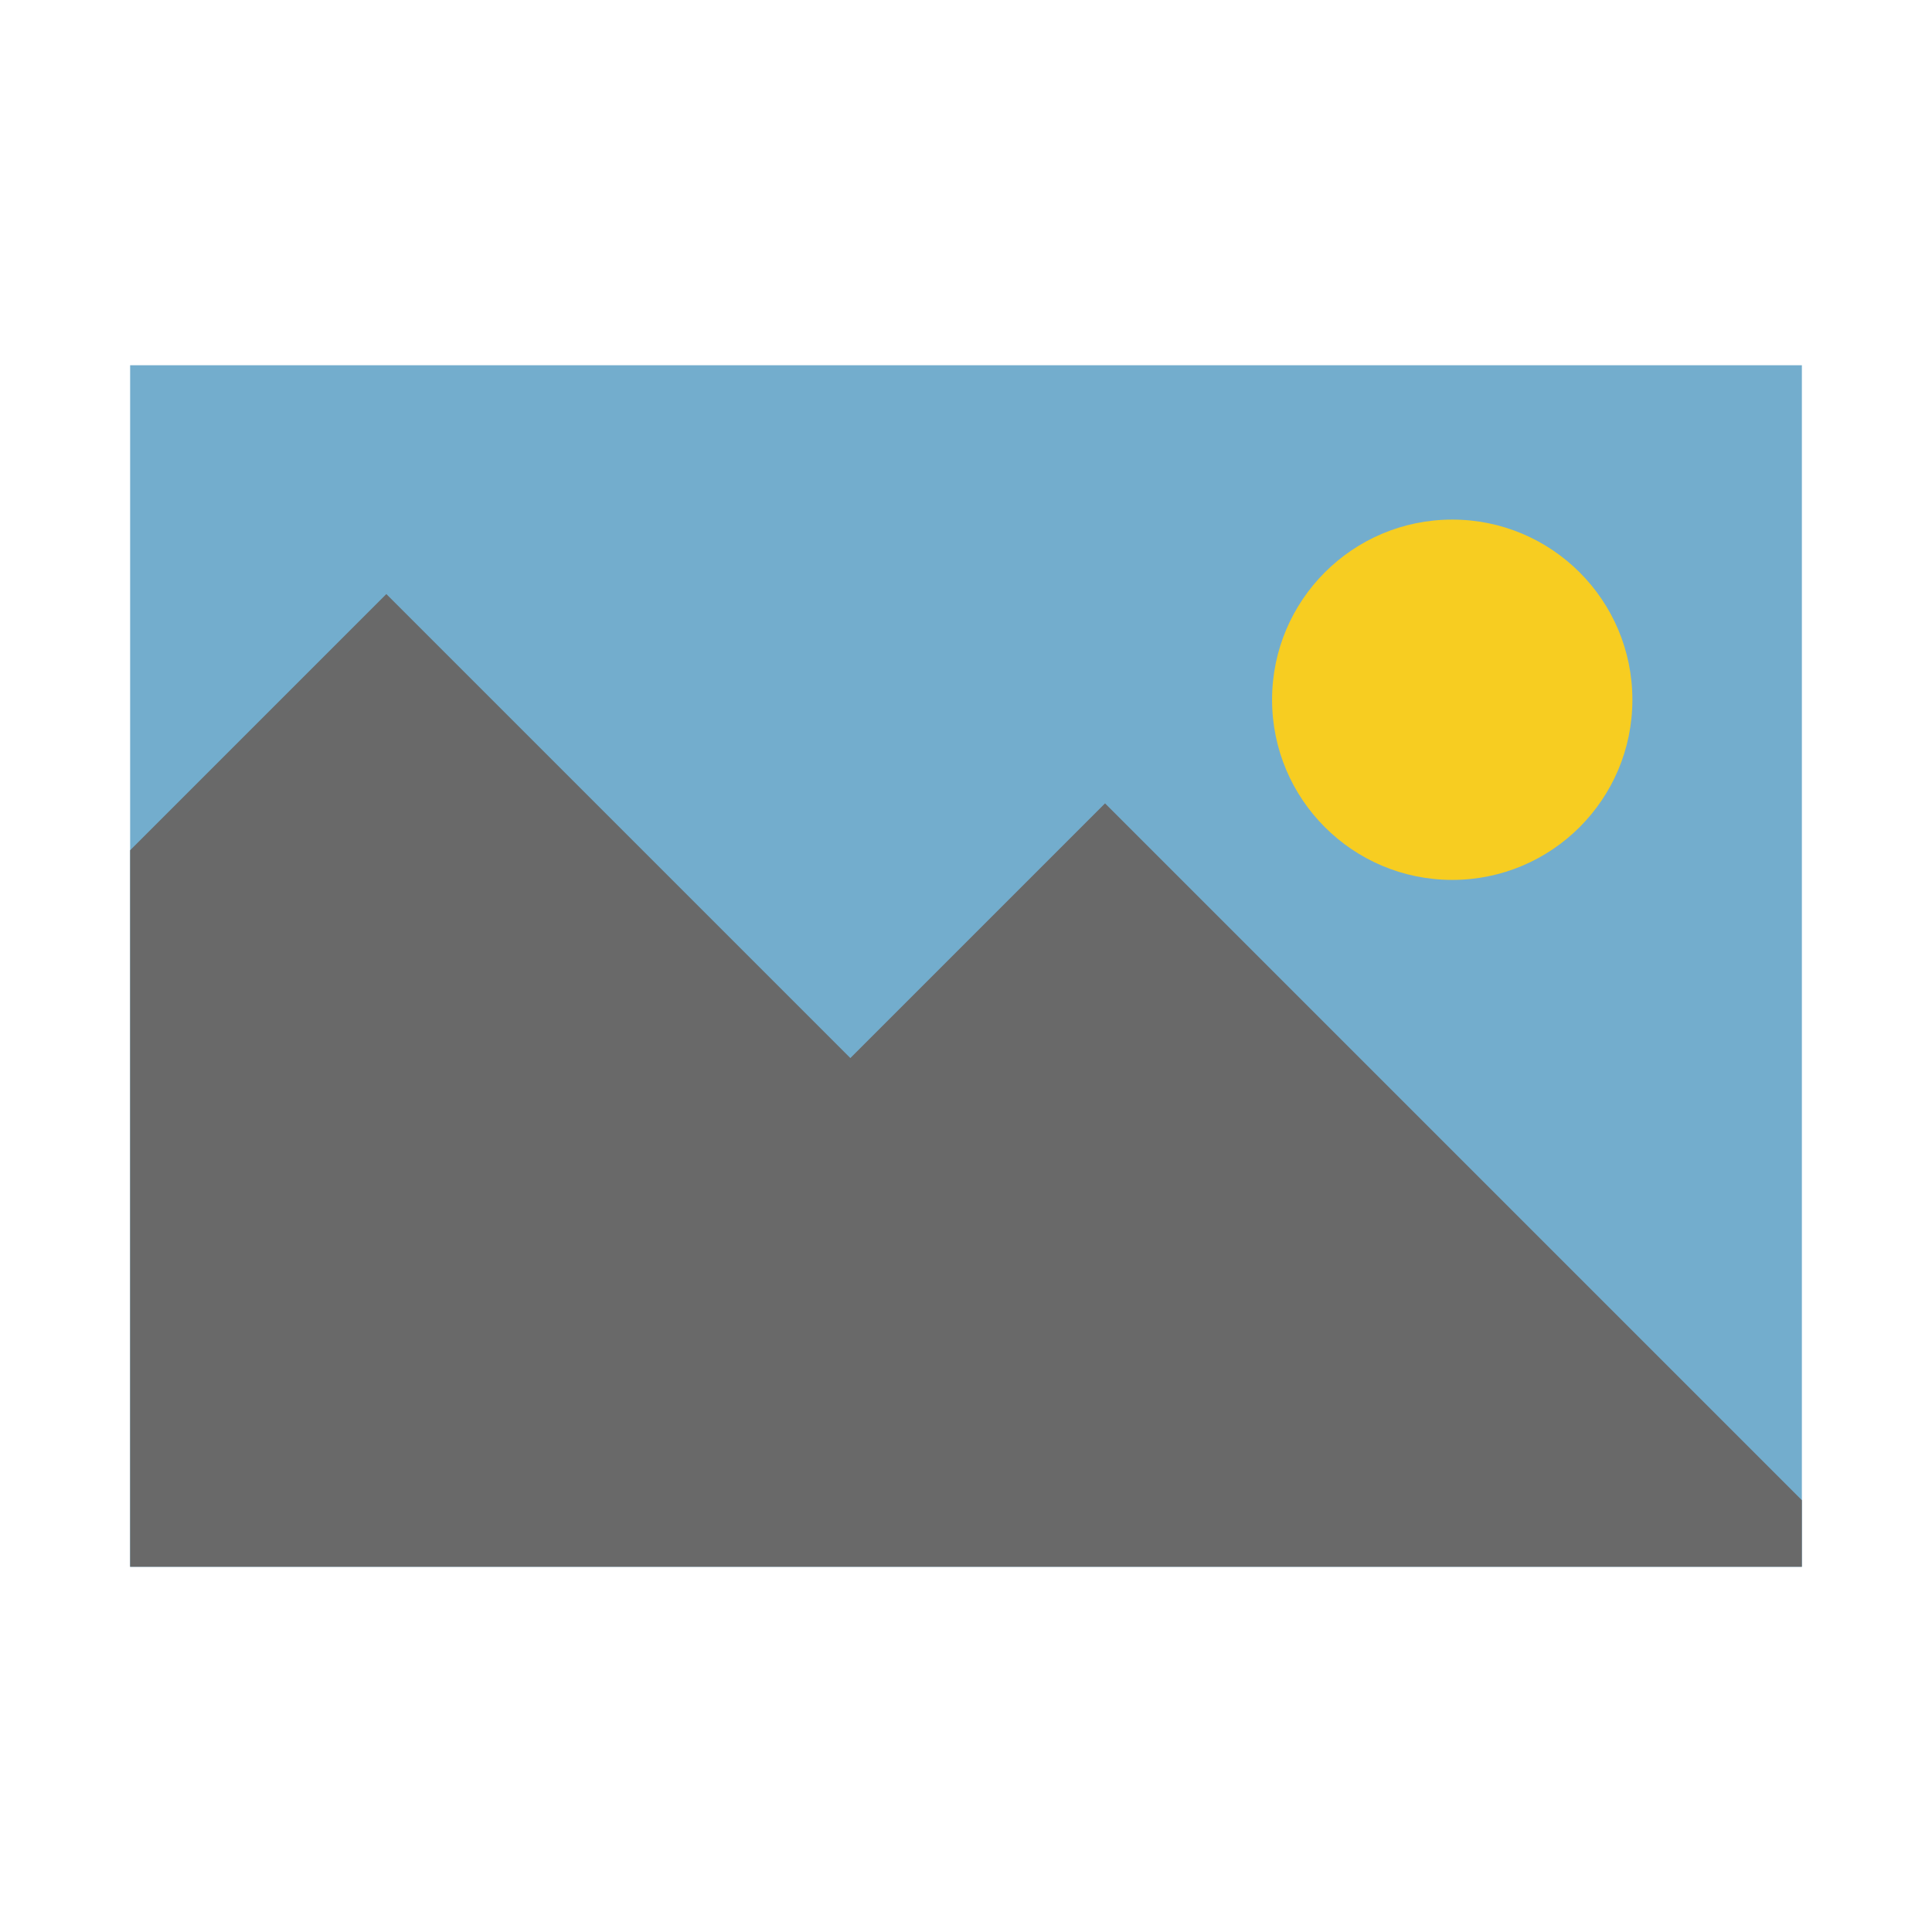 <?xml version="1.0" encoding="UTF-8" standalone="no"?>
<!DOCTYPE svg PUBLIC "-//W3C//DTD SVG 1.1//EN" "http://www.w3.org/Graphics/SVG/1.1/DTD/svg11.dtd">
<svg width="100%" height="100%" viewBox="0 0 120 120" version="1.1" xmlns="http://www.w3.org/2000/svg" xmlns:xlink="http://www.w3.org/1999/xlink" xml:space="preserve" xmlns:serif="http://www.serif.com/" style="fill-rule:evenodd;clip-rule:evenodd;stroke-linejoin:round;stroke-miterlimit:2;">
    <g transform="matrix(0.24,0,0,0.24,0,0)">
        <rect x="33.677" y="94.524" width="432.647" height="310.952" style="fill:rgb(115,173,205);"/>
        <path d="M99.986,153.744L33.677,220.053L33.677,405.476L466.323,405.476L466.323,388.249L285.986,207.912L220.069,273.828L99.986,153.744Z" style="fill:rgb(105,105,105);"/>
        <circle cx="375.835" cy="181.094" r="46.625" style="fill:rgb(247,205,33);"/>
    </g>
</svg>
